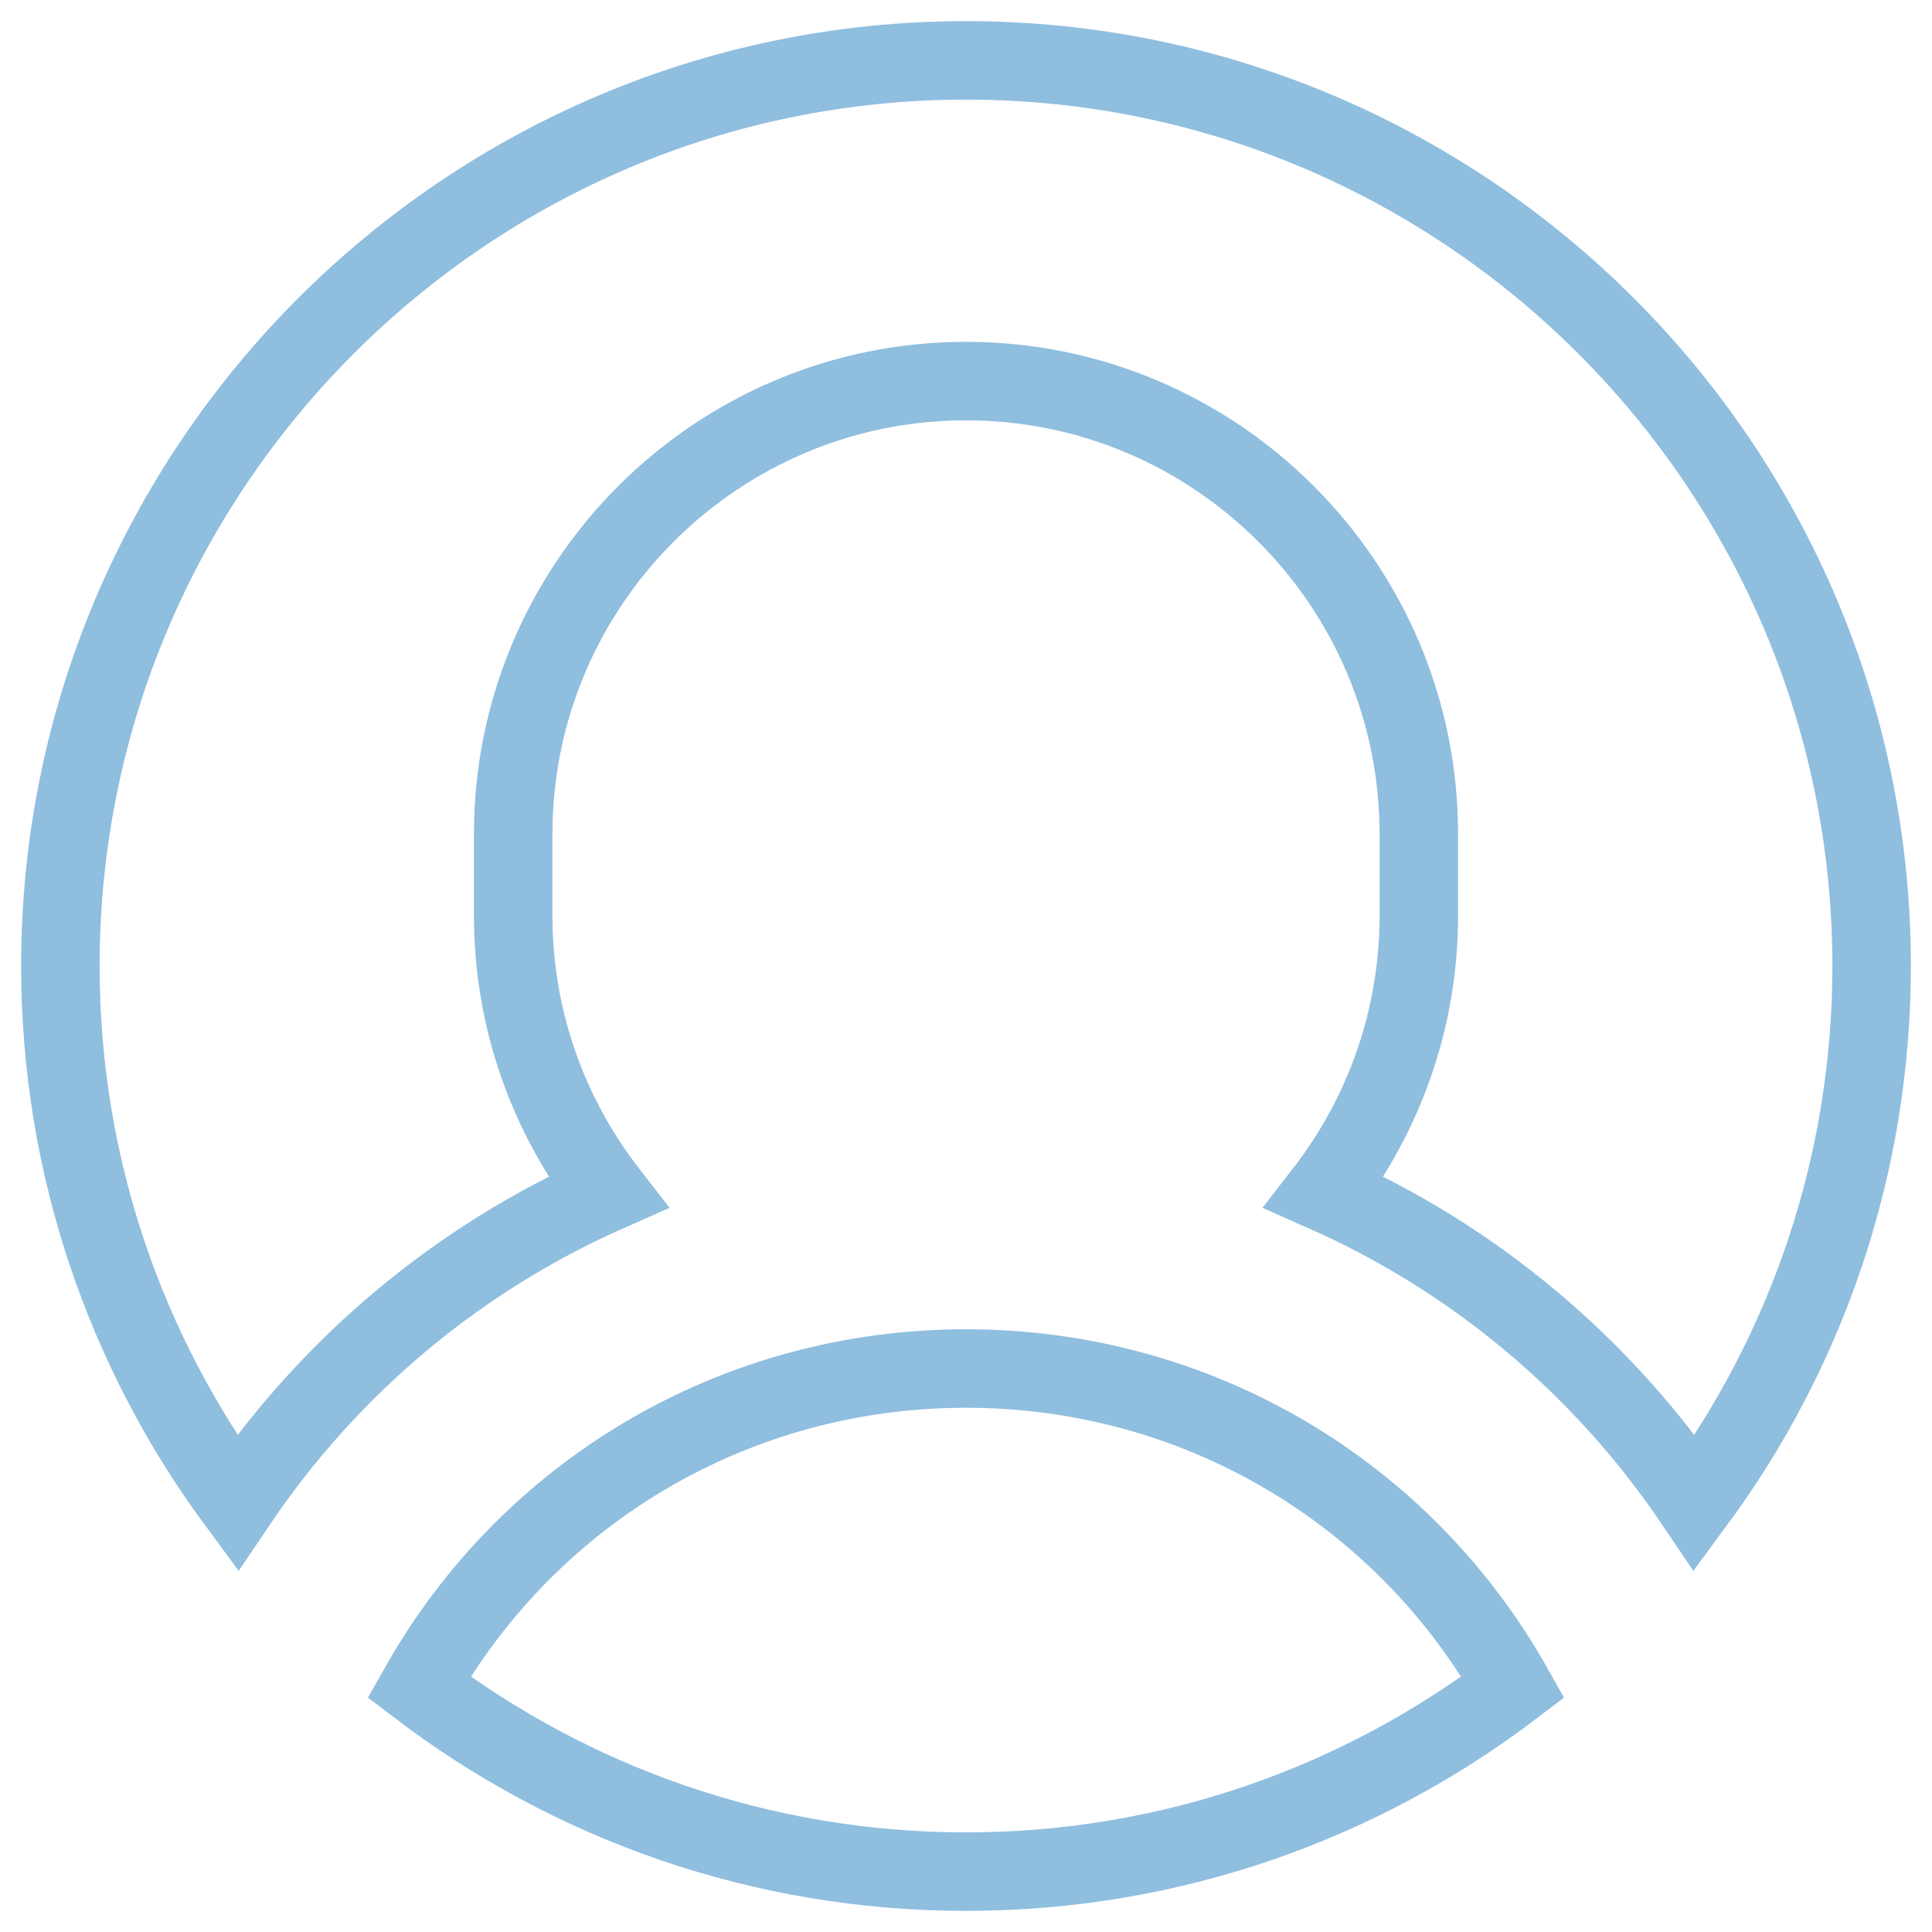 <svg width="32" height="32" viewBox="0 0 32 32" fill="none" xmlns="http://www.w3.org/2000/svg">
<path d="M6.939 27.944C9.459 29.86 12.598 31 16 31C19.402 31 22.541 29.86 25.061 27.944C23.23 24.697 19.813 22.667 16 22.667C12.187 22.667 8.77 24.697 6.939 27.944Z" stroke="#8FBEDF" stroke-width="1.3"/>
<path d="M21.933 19.747C24.405 20.841 26.534 22.613 28.071 24.892C29.91 22.402 31 19.326 31 16C31 7.729 24.271 1 16 1C7.729 1 1 7.729 1 16C1 19.326 2.09 22.402 3.929 24.892C5.466 22.613 7.595 20.841 10.067 19.747C9.086 18.479 8.5 16.89 8.5 15.167V13.812C8.5 9.677 11.864 6.312 16 6.312C20.136 6.312 23.5 9.677 23.5 13.812V15.167C23.5 16.89 22.914 18.479 21.933 19.747Z" stroke="#8FBEDF" stroke-width="1.3"/>
</svg>
